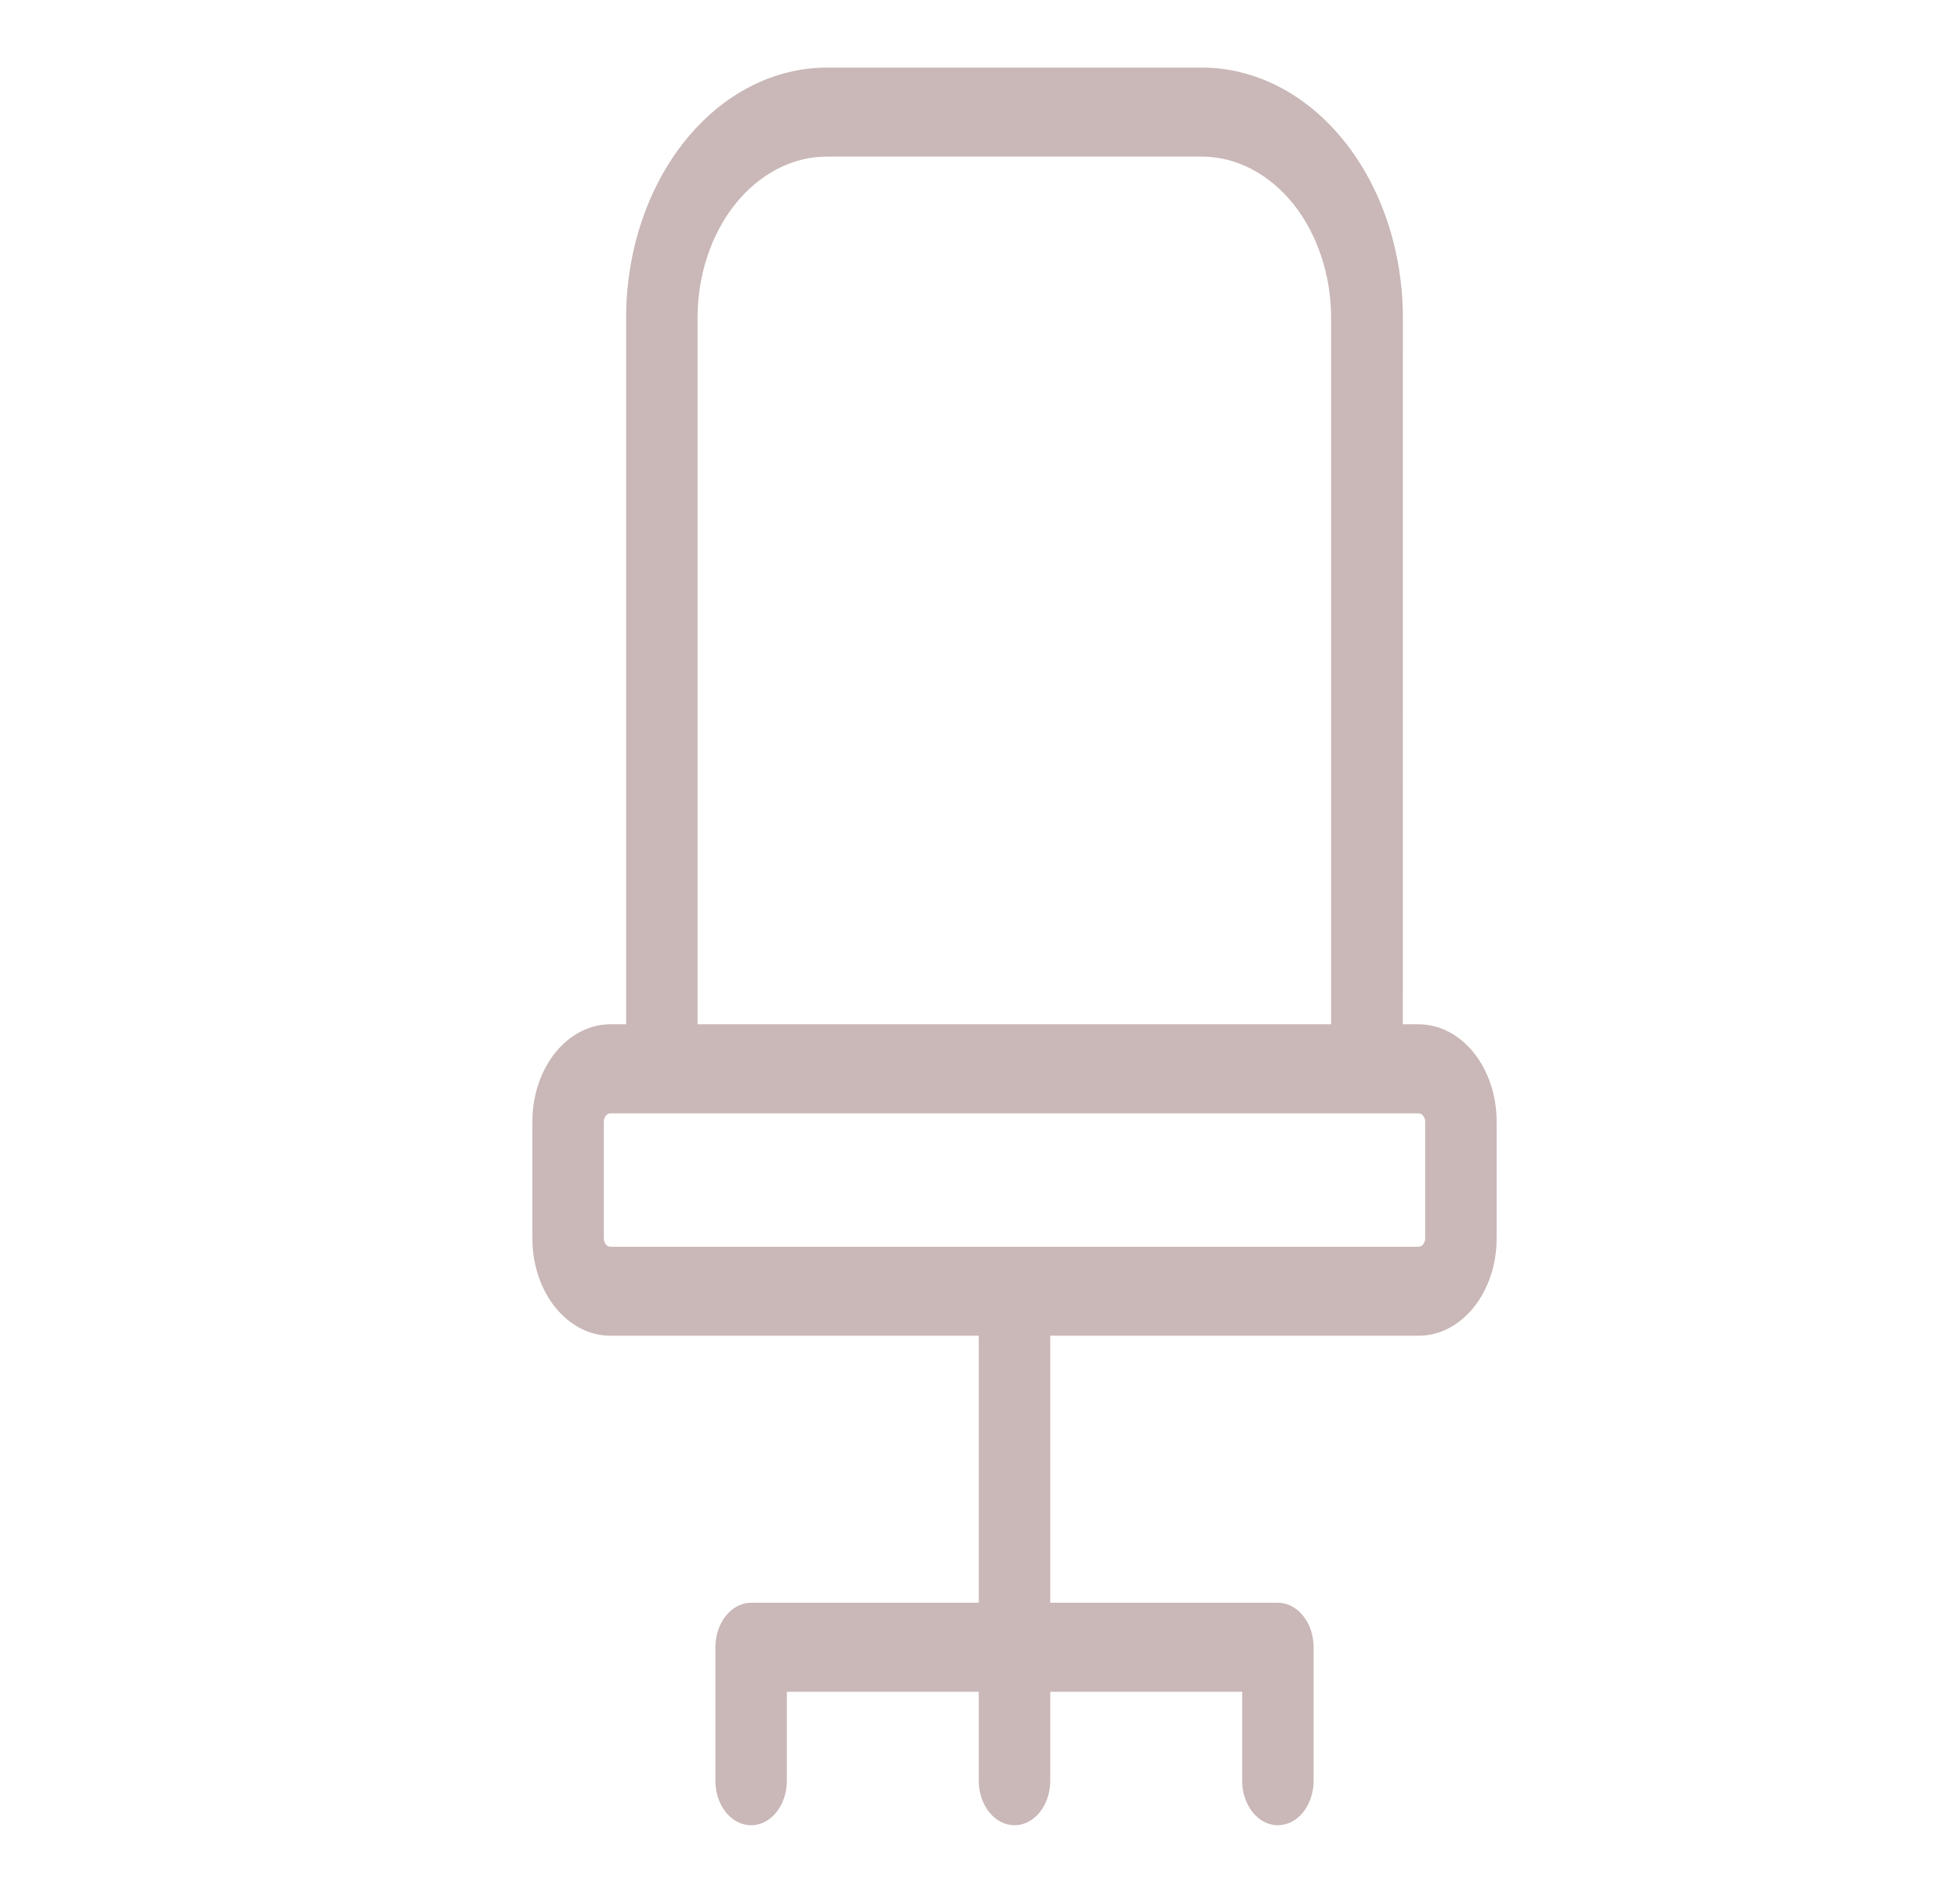 <svg width="29" height="28" viewBox="0 0 29 28" fill="none" xmlns="http://www.w3.org/2000/svg">
<path d="M20.989 15.152H20.756L20.757 4.699C20.756 3.718 20.443 2.778 19.886 2.084C19.329 1.391 18.574 1.001 17.787 1H12.239H12.239C11.45 0.999 10.694 1.388 10.136 2.082C9.579 2.776 9.265 3.717 9.264 4.699V15.152H9.031H9.032C8.725 15.152 8.432 15.303 8.215 15.573C7.999 15.843 7.877 16.209 7.877 16.59V18.321C7.877 18.703 7.999 19.069 8.215 19.338C8.432 19.608 8.725 19.759 9.032 19.759H14.482V23.709H11.114C10.822 23.709 10.585 24.004 10.585 24.367V26.342C10.585 26.706 10.822 27 11.114 27C11.405 27 11.642 26.706 11.642 26.342V25.026H14.482V26.342C14.482 26.706 14.719 27 15.011 27C15.302 27 15.539 26.706 15.539 26.342V25.026H18.379V26.342C18.379 26.706 18.616 27 18.907 27C19.199 27 19.436 26.706 19.436 26.342V24.367C19.436 24.192 19.38 24.025 19.281 23.902C19.182 23.778 19.047 23.709 18.907 23.709H15.539V19.759H20.989C21.296 19.759 21.589 19.608 21.806 19.338C22.022 19.069 22.144 18.703 22.144 18.321V16.59C22.144 16.209 22.022 15.843 21.806 15.573C21.589 15.303 21.296 15.152 20.989 15.152L20.989 15.152ZM10.321 4.699C10.322 4.068 10.523 3.462 10.882 3.015C11.24 2.569 11.727 2.317 12.234 2.316H17.782H17.782C18.289 2.317 18.775 2.569 19.134 3.015C19.492 3.462 19.694 4.068 19.695 4.699V15.152H10.321L10.321 4.699ZM21.087 18.322C21.086 18.388 21.043 18.442 20.989 18.443H9.032C8.978 18.442 8.935 18.388 8.934 18.322V16.59C8.935 16.524 8.978 16.47 9.032 16.469H20.989C21.043 16.47 21.086 16.524 21.087 16.59V18.322Z" fill="#CAB7B7"/>
</svg>
